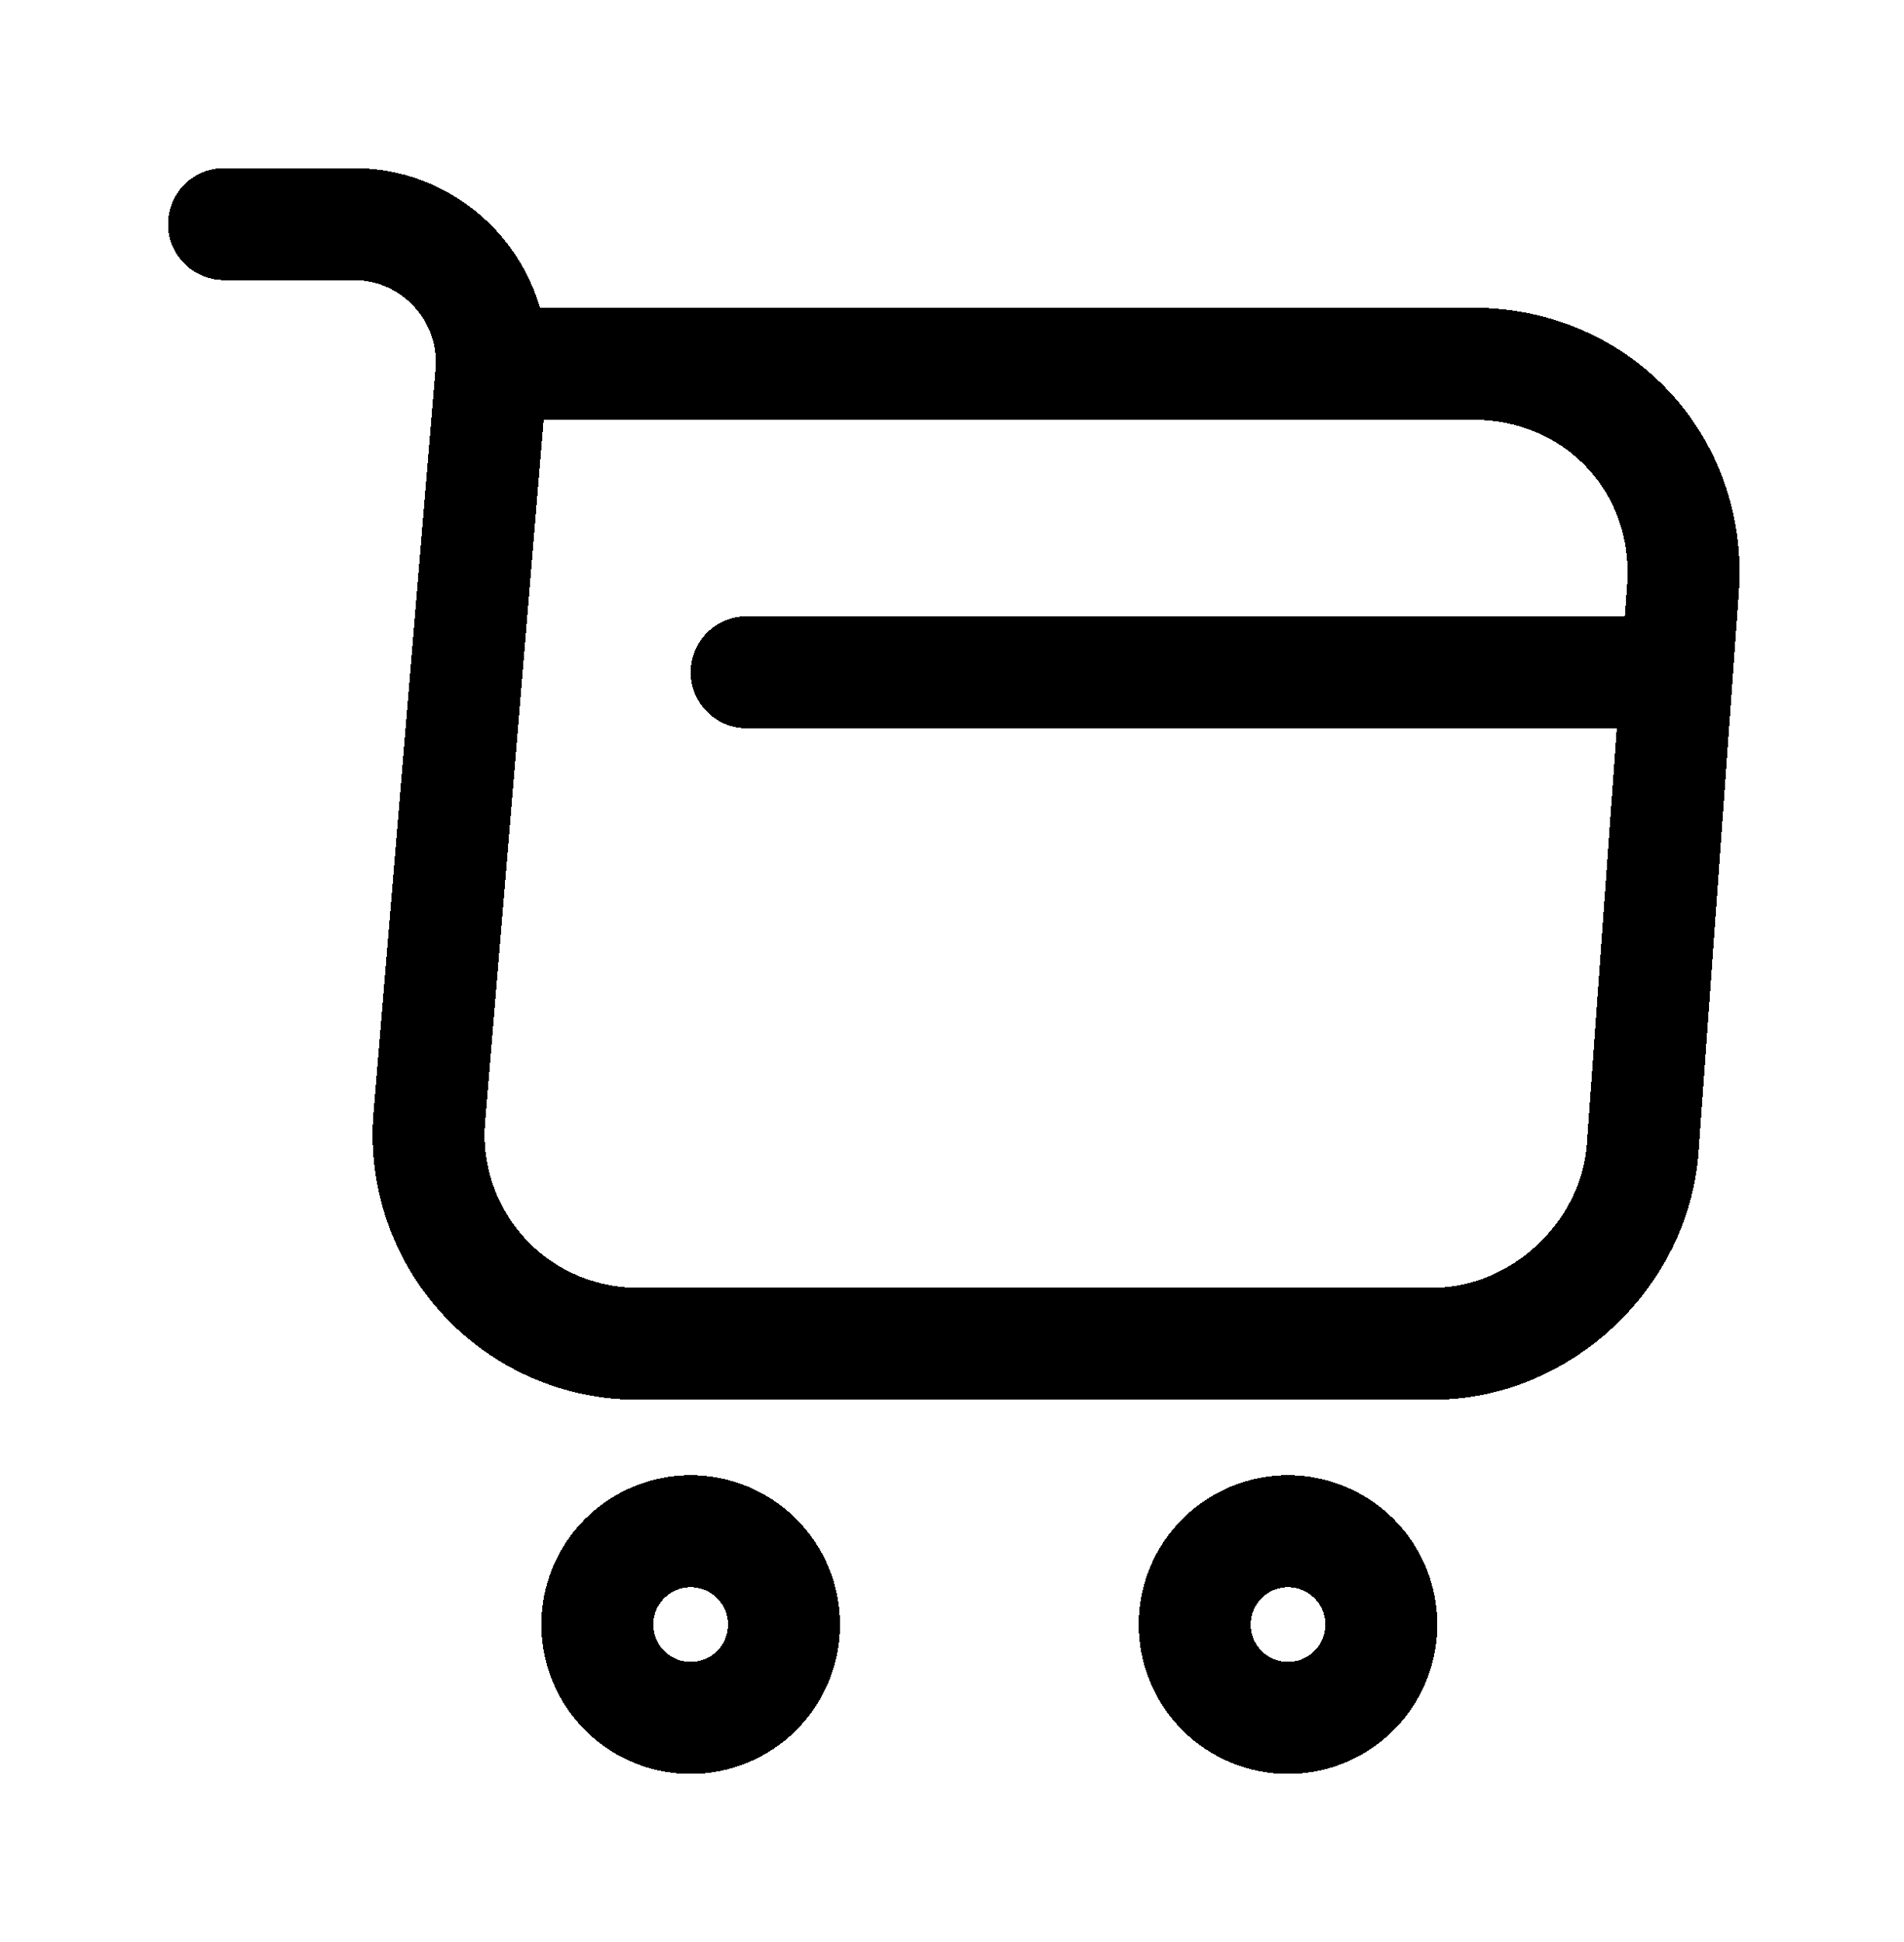 <svg width="51" height="52" viewBox="0 0 51 52" fill="none" xmlns="http://www.w3.org/2000/svg">
<g filter="url(#filter0_d_37_186)">
<path d="M6 2H9.48C11.64 2 13.34 3.86 13.16 6L11.5 25.92C11.435 26.692 11.531 27.469 11.783 28.201C12.034 28.934 12.434 29.606 12.959 30.176C13.483 30.746 14.12 31.2 14.83 31.511C15.539 31.821 16.306 31.981 17.08 31.98H38.38C41.26 31.98 43.78 29.62 44 26.76L45.08 11.76C45.32 8.44 42.8 5.74 39.46 5.74H13.64M20 14H44M34.5 42C35.163 42 35.799 41.737 36.268 41.268C36.737 40.799 37 40.163 37 39.5C37 38.837 36.737 38.201 36.268 37.732C35.799 37.264 35.163 37 34.5 37C33.837 37 33.201 37.264 32.732 37.732C32.263 38.201 32 38.837 32 39.5C32 40.163 32.263 40.799 32.732 41.268C33.201 41.737 33.837 42 34.5 42ZM18.5 42C19.163 42 19.799 41.737 20.268 41.268C20.737 40.799 21 40.163 21 39.5C21 38.837 20.737 38.201 20.268 37.732C19.799 37.264 19.163 37 18.5 37C17.837 37 17.201 37.264 16.732 37.732C16.263 38.201 16 38.837 16 39.5C16 40.163 16.263 40.799 16.732 41.268C17.201 41.737 17.837 42 18.5 42Z" stroke="black" stroke-width="3" stroke-miterlimit="10" stroke-linecap="round" stroke-linejoin="round" shape-rendering="crispEdges"/>
</g>
<defs>
<filter id="filter0_d_37_186" x="0.5" y="0.5" width="50.096" height="51" filterUnits="userSpaceOnUse" color-interpolation-filters="sRGB">
<feFlood flood-opacity="0" result="BackgroundImageFix"/>
<feColorMatrix in="SourceAlpha" type="matrix" values="0 0 0 0 0 0 0 0 0 0 0 0 0 0 0 0 0 0 127 0" result="hardAlpha"/>
<feOffset dy="4"/>
<feGaussianBlur stdDeviation="2"/>
<feComposite in2="hardAlpha" operator="out"/>
<feColorMatrix type="matrix" values="0 0 0 0 0 0 0 0 0 0 0 0 0 0 0 0 0 0 0.25 0"/>
<feBlend mode="normal" in2="BackgroundImageFix" result="effect1_dropShadow_37_186"/>
<feBlend mode="normal" in="SourceGraphic" in2="effect1_dropShadow_37_186" result="shape"/>
</filter>
</defs>
</svg>
